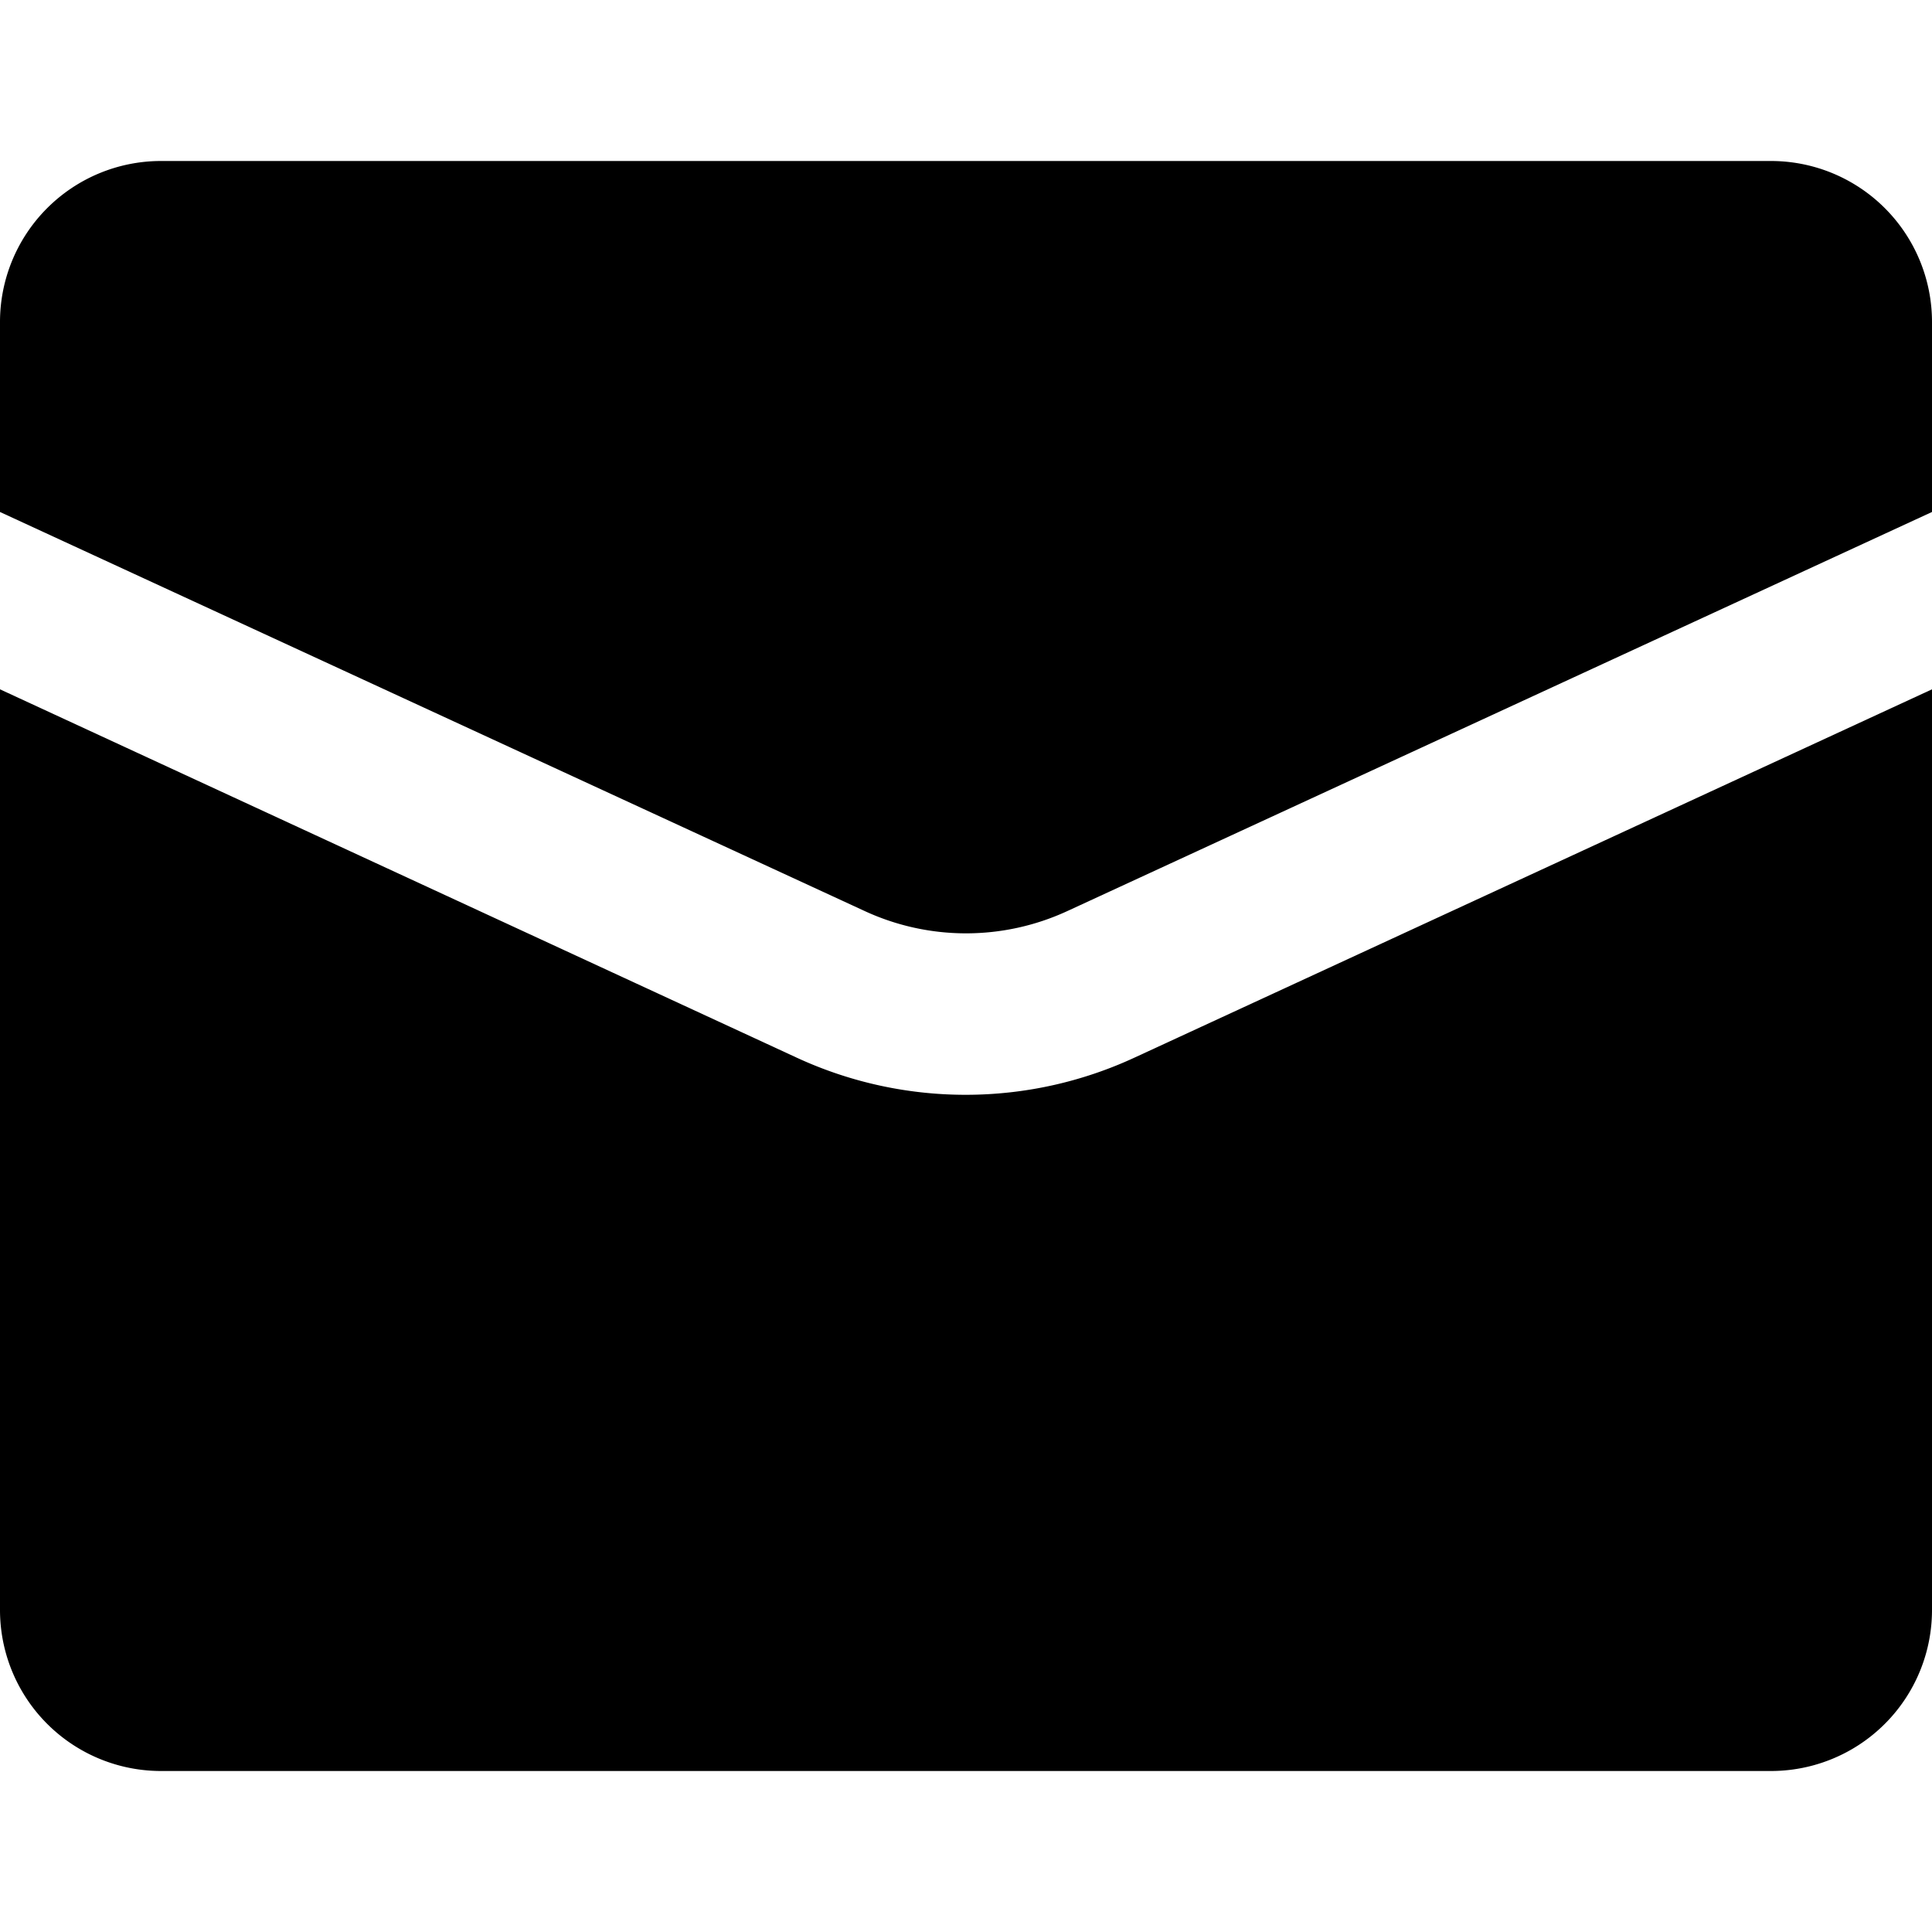 <svg xmlns="http://www.w3.org/2000/svg" viewBox="0 0 24 24"><title>mail</title><g id="mail"><path d="M22,2H2A2,2,0,0,0,0,4V6.36l10.743,4.958a3,3,0,0,0,2.515,0L24,6.36V4A2,2,0,0,0,22,2ZM12,13.6a5,5,0,0,1-2.1-.46L0,8.563V20a2,2,0,0,0,2,2H22a2,2,0,0,0,2-2V8.563l-9.9,4.572A4.991,4.991,0,0,1,12,13.6Z"/></g></svg>